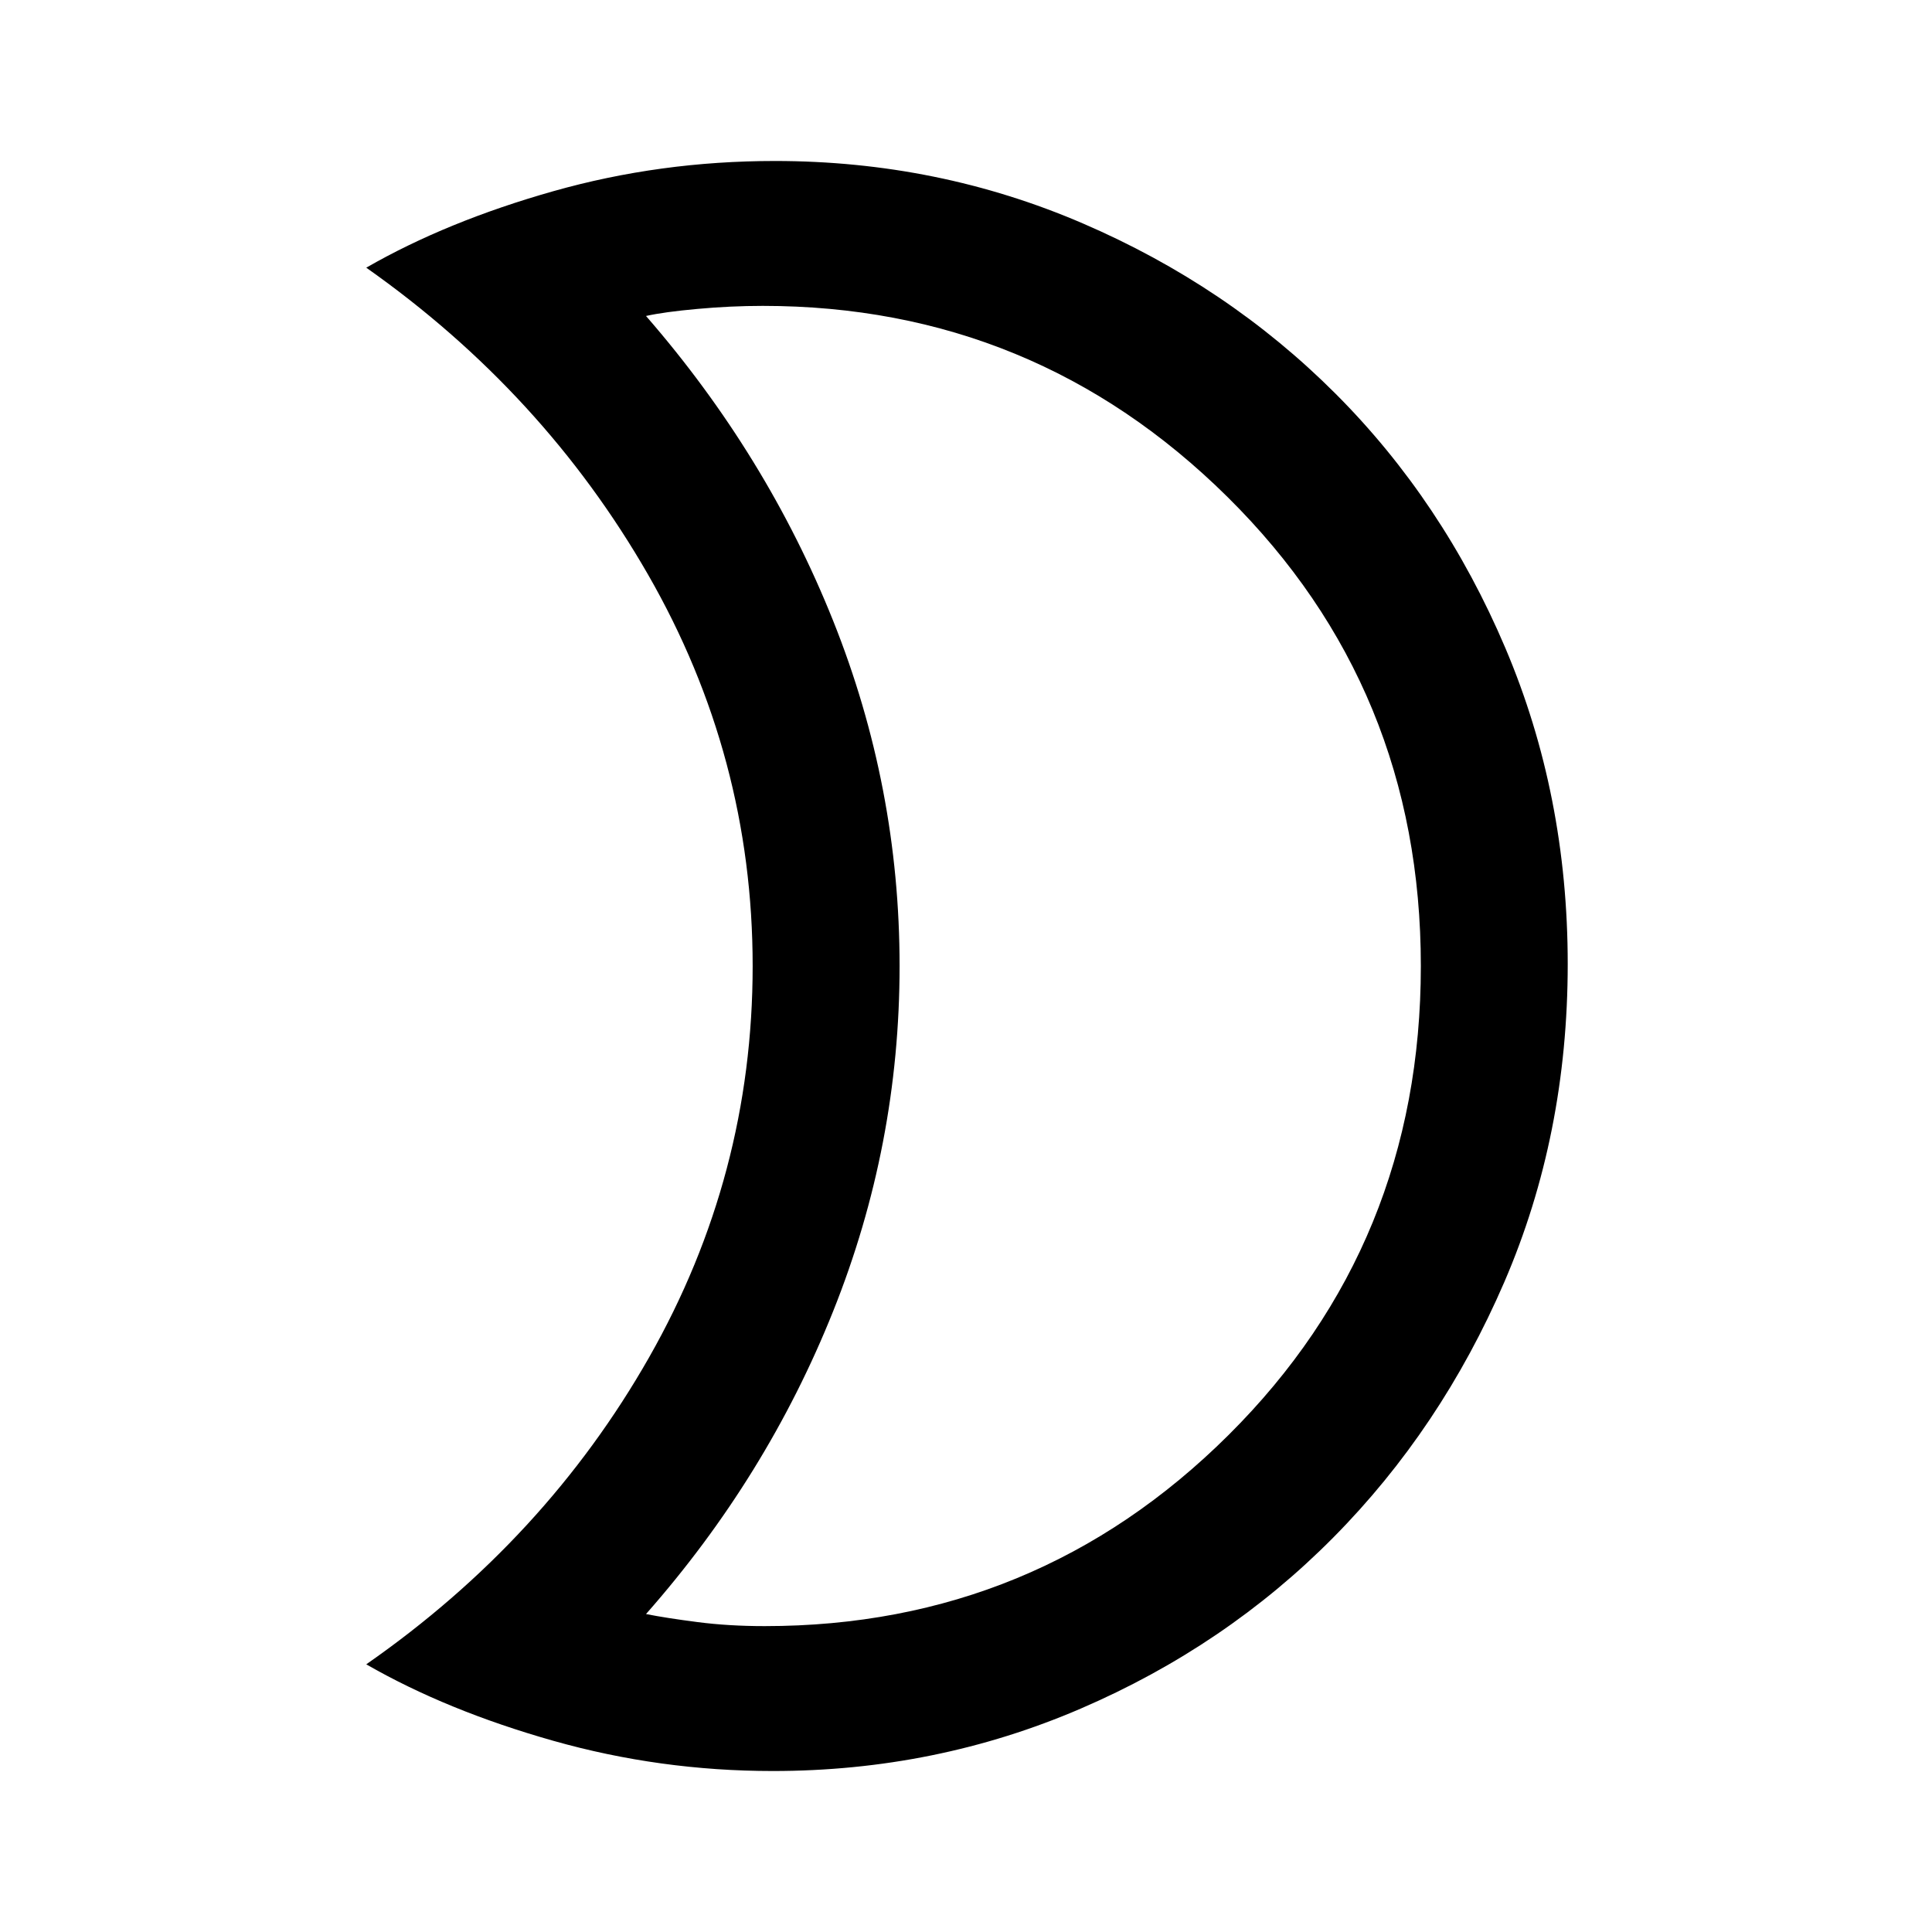 <svg xmlns="http://www.w3.org/2000/svg" height="40" width="40"><path d="M15.792 6.333q-.667 0-1.354.063-.688.062-1.063.146 2.5 2.875 3.875 6.312 1.375 3.438 1.375 7.146 0 3.708-1.375 7.146-1.375 3.437-3.875 6.271.417.083 1.063.166.645.084 1.395.084 5.625 0 9.605-3.959Q29.417 25.75 29.417 20t-4-9.708q-4-3.959-9.625-3.959Zm.25-3q3.375 0 6.375 1.292t5.229 3.521q2.229 2.229 3.521 5.271 1.291 3.041 1.291 6.541 0 3.542-1.312 6.584-1.313 3.041-3.542 5.291-2.229 2.25-5.229 3.542-3 1.292-6.375 1.292-2.333 0-4.542-.625-2.208-.625-3.875-1.584 3.709-2.583 5.855-6.354 2.145-3.771 2.145-8.104 0-4.333-2.166-8.104-2.167-3.771-5.834-6.354 1.667-.959 3.875-1.584 2.209-.625 4.584-.625Zm2.583 16.709Z"/></svg>